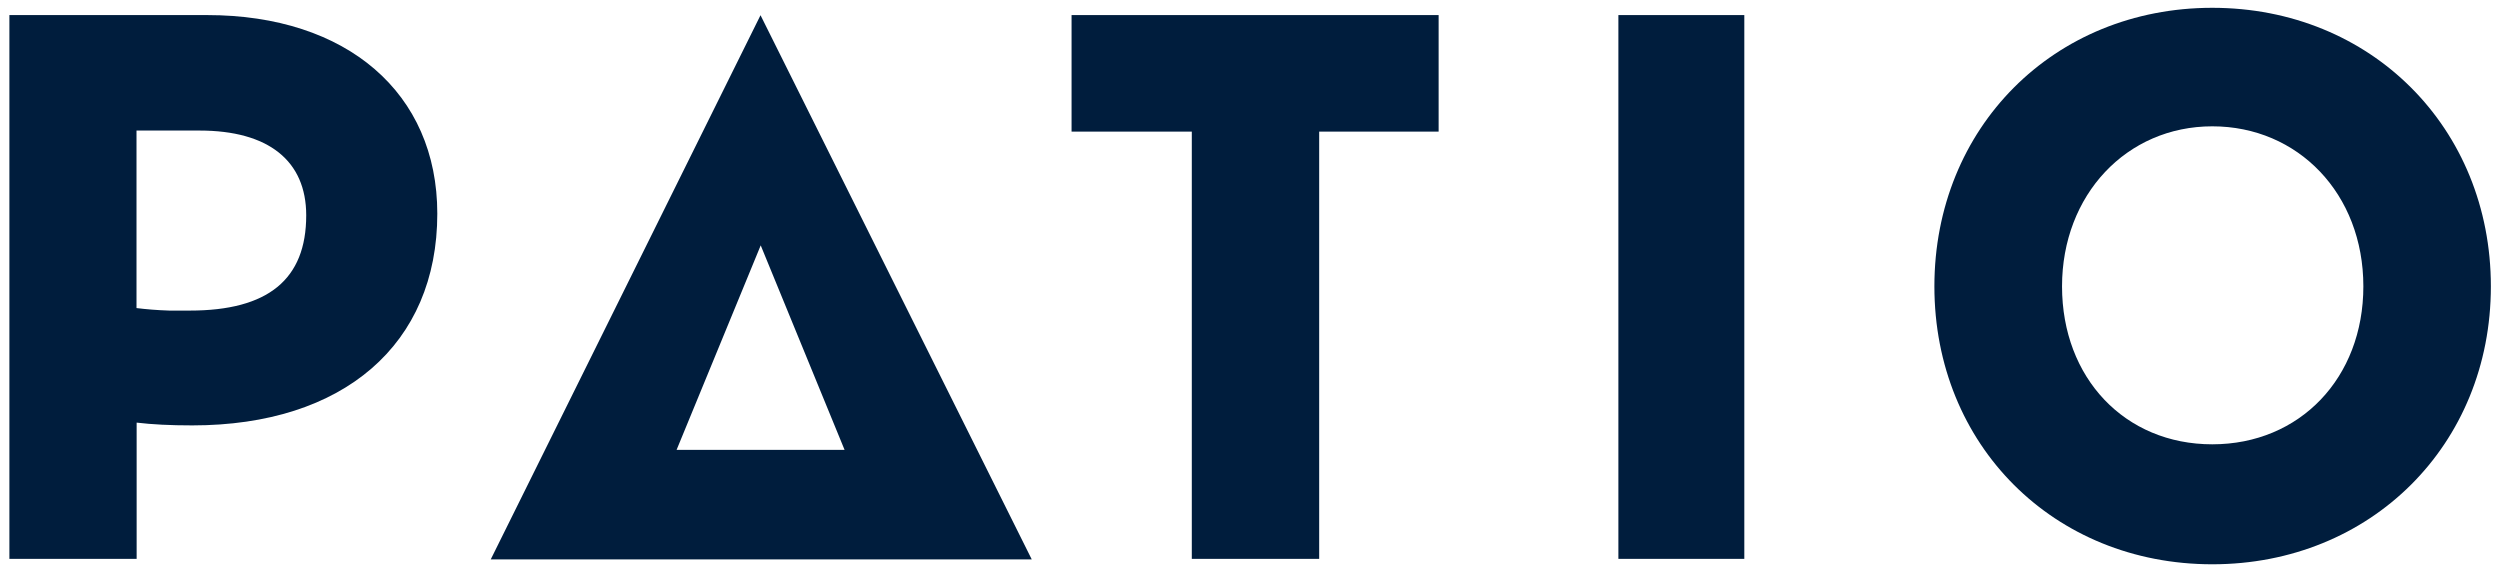 <svg width="189" height="43" viewBox="0 0 189 43" fill="none" xmlns="http://www.w3.org/2000/svg">
<path d="M15.67 1.14H0.71V42.25H10.33V31.95C11.51 32.09 12.86 32.16 14.54 32.16C25.97 32.16 33.06 26.03 33.06 16.15C33.06 7.03 26.23 1.14 15.66 1.14H15.67ZM10.33 9.87H15.09C20.29 9.87 23.15 12.15 23.15 16.28C23.15 21.12 20.27 23.48 14.35 23.48H12.79C11.86 23.45 11.04 23.38 10.32 23.29V9.87H10.33Z" fill="#001D3D"/>
<path d="M81.01 9.95H90.1V42.25H99.73V9.95H108.76V1.14H81.01V9.95Z" fill="#001D3D"/>
<path d="M131.87 1.14H122.35V42.25H131.87V1.14Z" fill="#001D3D"/>
<path d="M167.25 0.59C155.27 0.59 146.24 9.65 146.24 21.65C146.24 33.65 155.27 42.66 167.25 42.66C179.23 42.66 188.31 33.63 188.31 21.65C188.31 9.67 179.25 0.59 167.25 0.59ZM178.67 21.65C178.67 28.57 173.87 33.59 167.25 33.59C160.63 33.59 155.89 28.57 155.89 21.65C155.89 14.73 160.77 9.55 167.25 9.55C173.73 9.55 178.67 14.64 178.67 21.65Z" fill="#001D3D"/>
<path d="M57.5 1.14L37.1 42.29H78L57.49 1.14H57.5ZM51.15 34.01L57.51 18.55L63.85 34.01H51.16H51.15Z" fill="#001D3D"/>
</svg>
